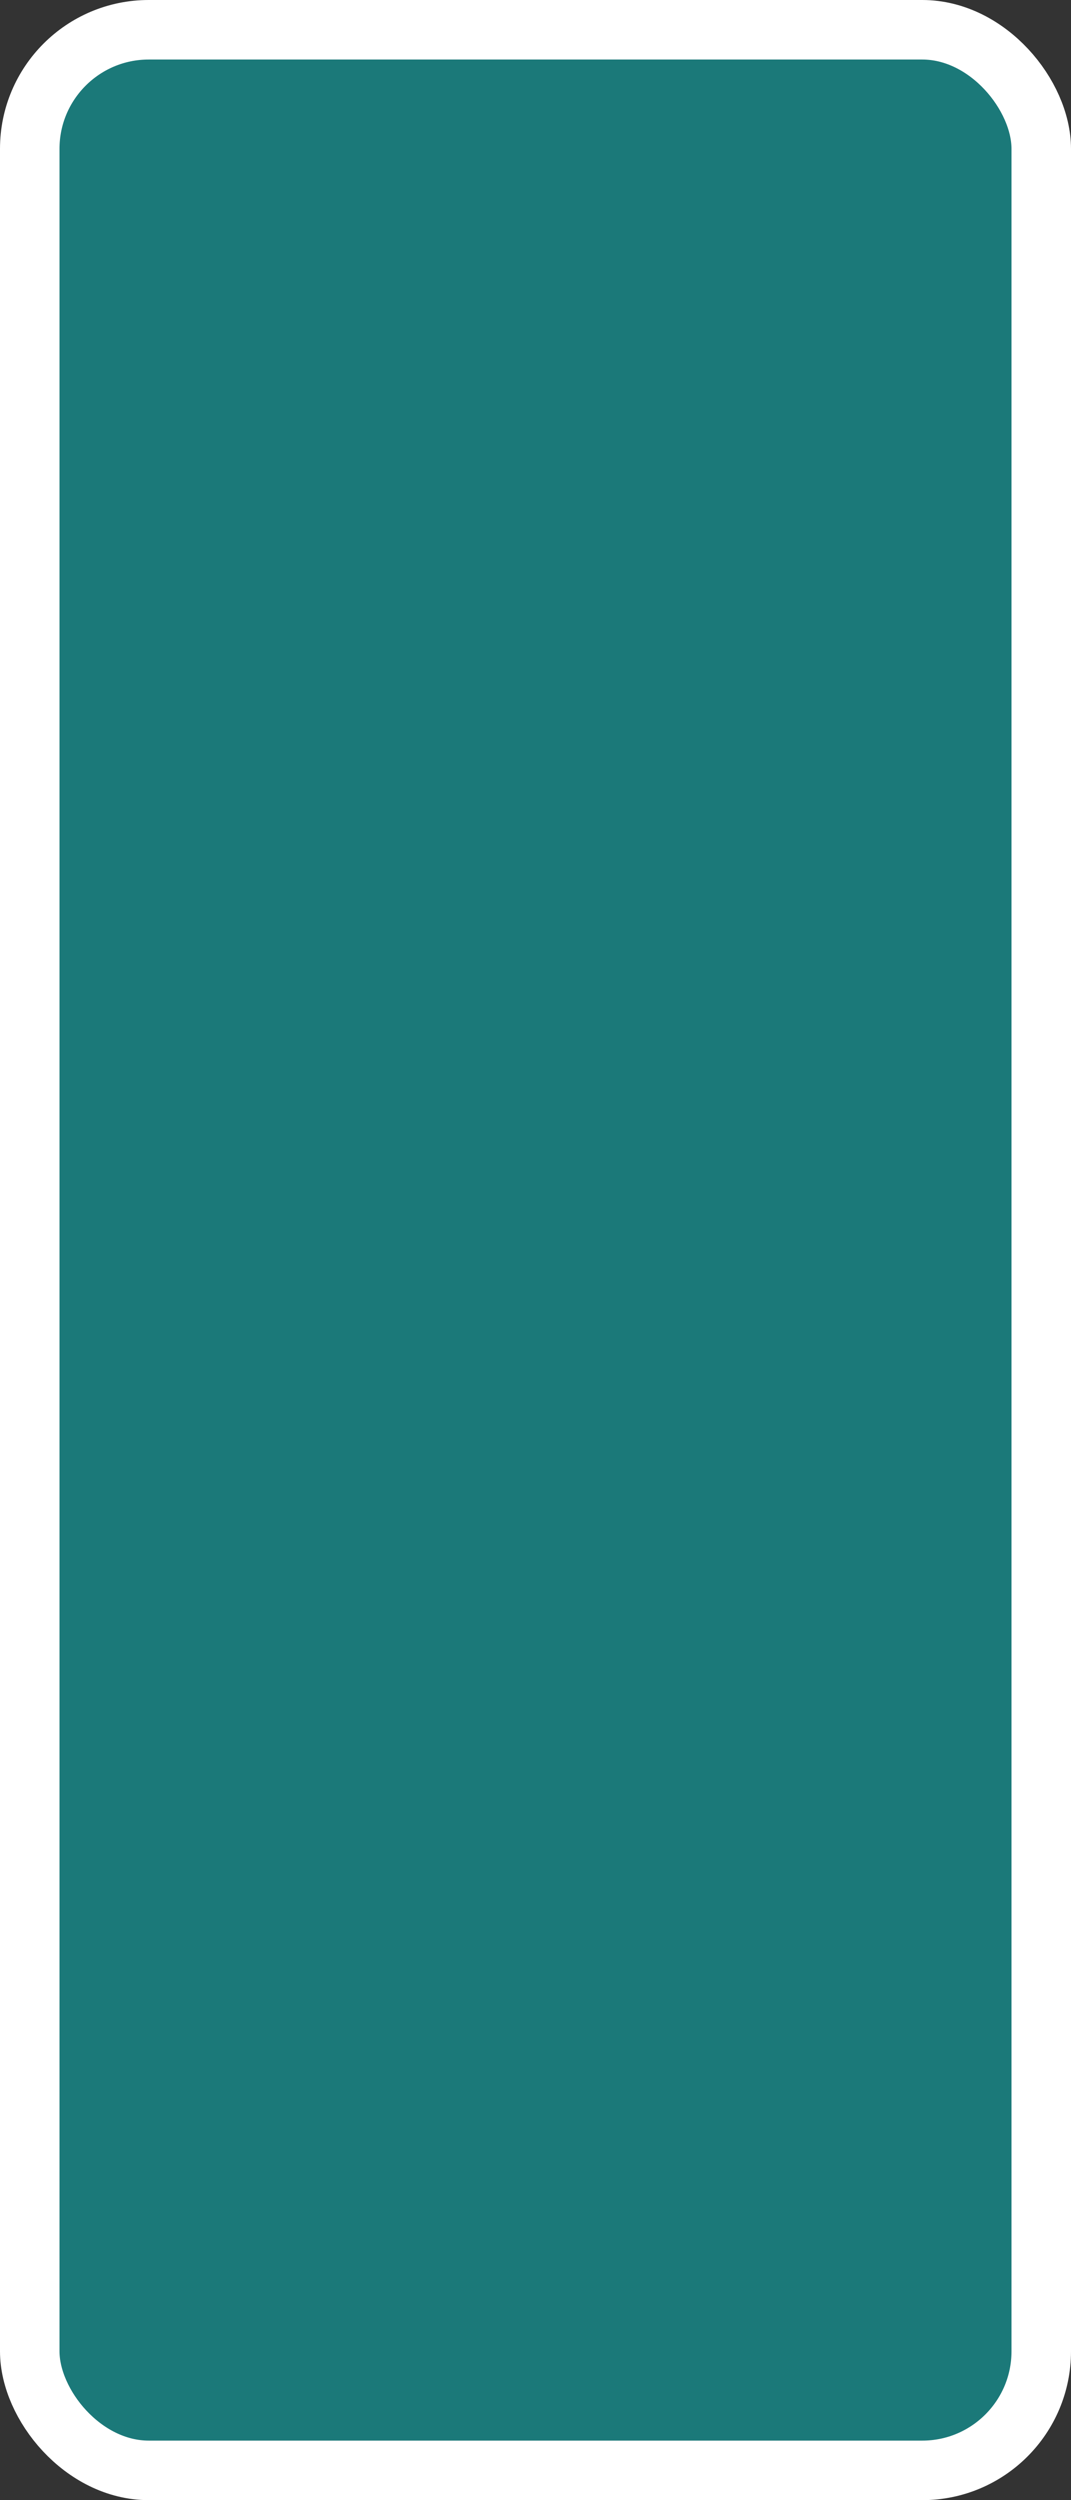 <?xml version='1.0' encoding='utf-8'?>
<svg xmlns="http://www.w3.org/2000/svg" width="18" height="42" viewBox="0 0 18 42">
  <rect x="0" y="0" width="18" height="42" fill="#333333" stroke="none"/>
  <rect x="0.5" y="0.5" width="17" height="41" rx="2" ry="2" fill="#1B7979" stroke="#FFFFFF" stroke-width="1"/>
</svg>
